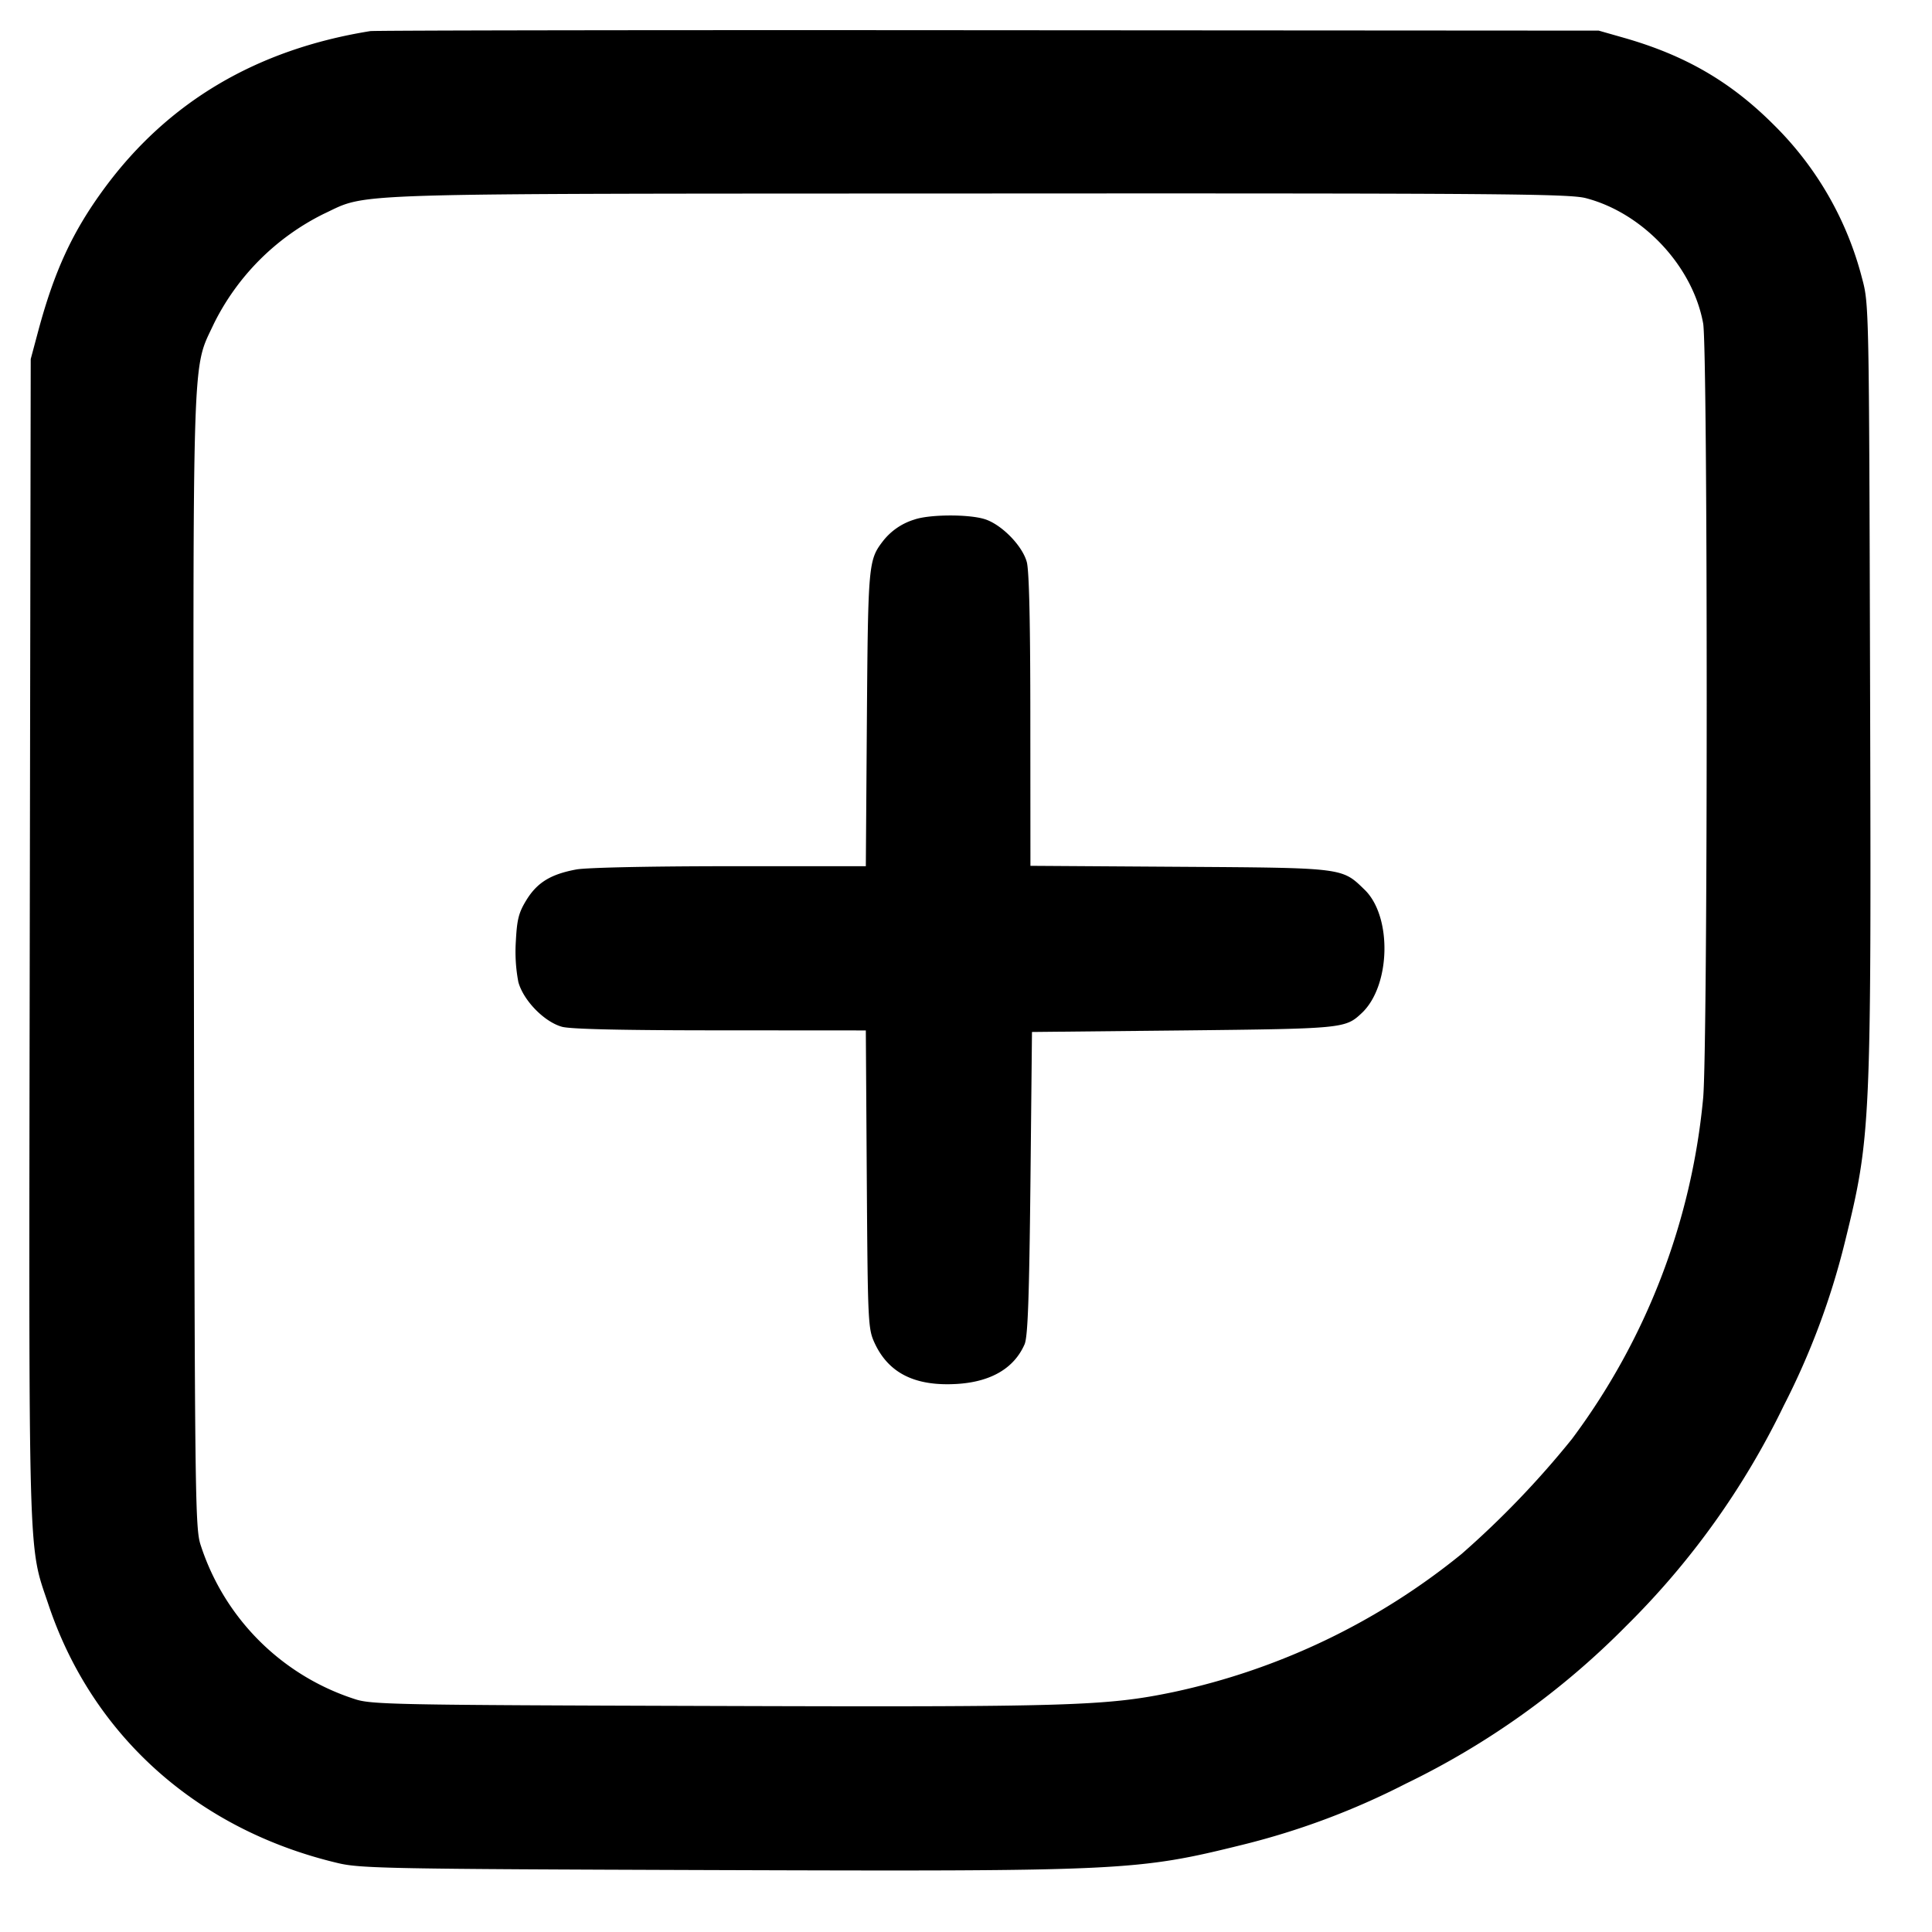 <svg xmlns="http://www.w3.org/2000/svg" viewBox="0 0 20 20">
    <path fill-rule="evenodd" d="M3.833.322C2.658.511 1.74 1.053 1.08 1.95c-.329.447-.518.855-.686 1.483l-.076.284-.01 5.998c-.01 6.604-.02 6.258.194 6.897.455 1.358 1.546 2.332 2.998 2.675.23.055.544.061 3.883.072 4.258.014 4.388.008 5.484-.263a7.776 7.776 0 0 0 1.683-.63 8.254 8.254 0 0 0 2.283-1.633 8.254 8.254 0 0 0 1.633-2.283 7.776 7.776 0 0 0 .63-1.683c.272-1.103.276-1.195.263-5.784-.011-3.909-.011-3.935-.083-4.202a3.43 3.43 0 0 0-.908-1.583c-.449-.451-.922-.726-1.562-.908L16.55.317 10.233.313C6.759.31 3.879.315 3.833.322m12.583 1.729c.592.154 1.107.704 1.215 1.297.049.271.049 7.488 0 8.019a6.986 6.986 0 0 1-1.358 3.529 9.5 9.5 0 0 1-1.142 1.19 7.068 7.068 0 0 1-2.983 1.43c-.697.145-1.068.156-4.798.144-3.3-.01-3.51-.014-3.683-.073A2.475 2.475 0 0 1 2.079 16c-.06-.175-.063-.437-.072-6.033-.01-6.485-.021-6.126.207-6.616a2.513 2.513 0 0 1 1.137-1.137c.474-.221.08-.208 6.784-.211 5.365-.003 6.108.003 6.281.048M9.464 5.379a.652.652 0 0 0-.324.223c-.15.195-.154.239-.166 1.84l-.011 1.525h-1.41c-.816 0-1.486.014-1.589.034-.262.049-.401.134-.512.312-.082.133-.1.201-.112.431a1.67 1.67 0 0 0 .026.422c.052.191.268.412.451.463.088.025.639.037 1.64.037l1.506.001.01 1.541c.01 1.491.013 1.547.081 1.695.146.315.423.451.86.423.347-.023.584-.163.692-.409.034-.076.048-.474.061-1.667l.016-1.567 1.567-.016c1.654-.018 1.676-.02 1.845-.178.301-.28.319-1.001.031-1.279-.236-.229-.209-.226-1.918-.237l-1.541-.01-.001-1.506c0-1.001-.012-1.552-.037-1.64-.048-.174-.272-.398-.446-.446-.177-.05-.571-.045-.719.008"/>
</svg>
